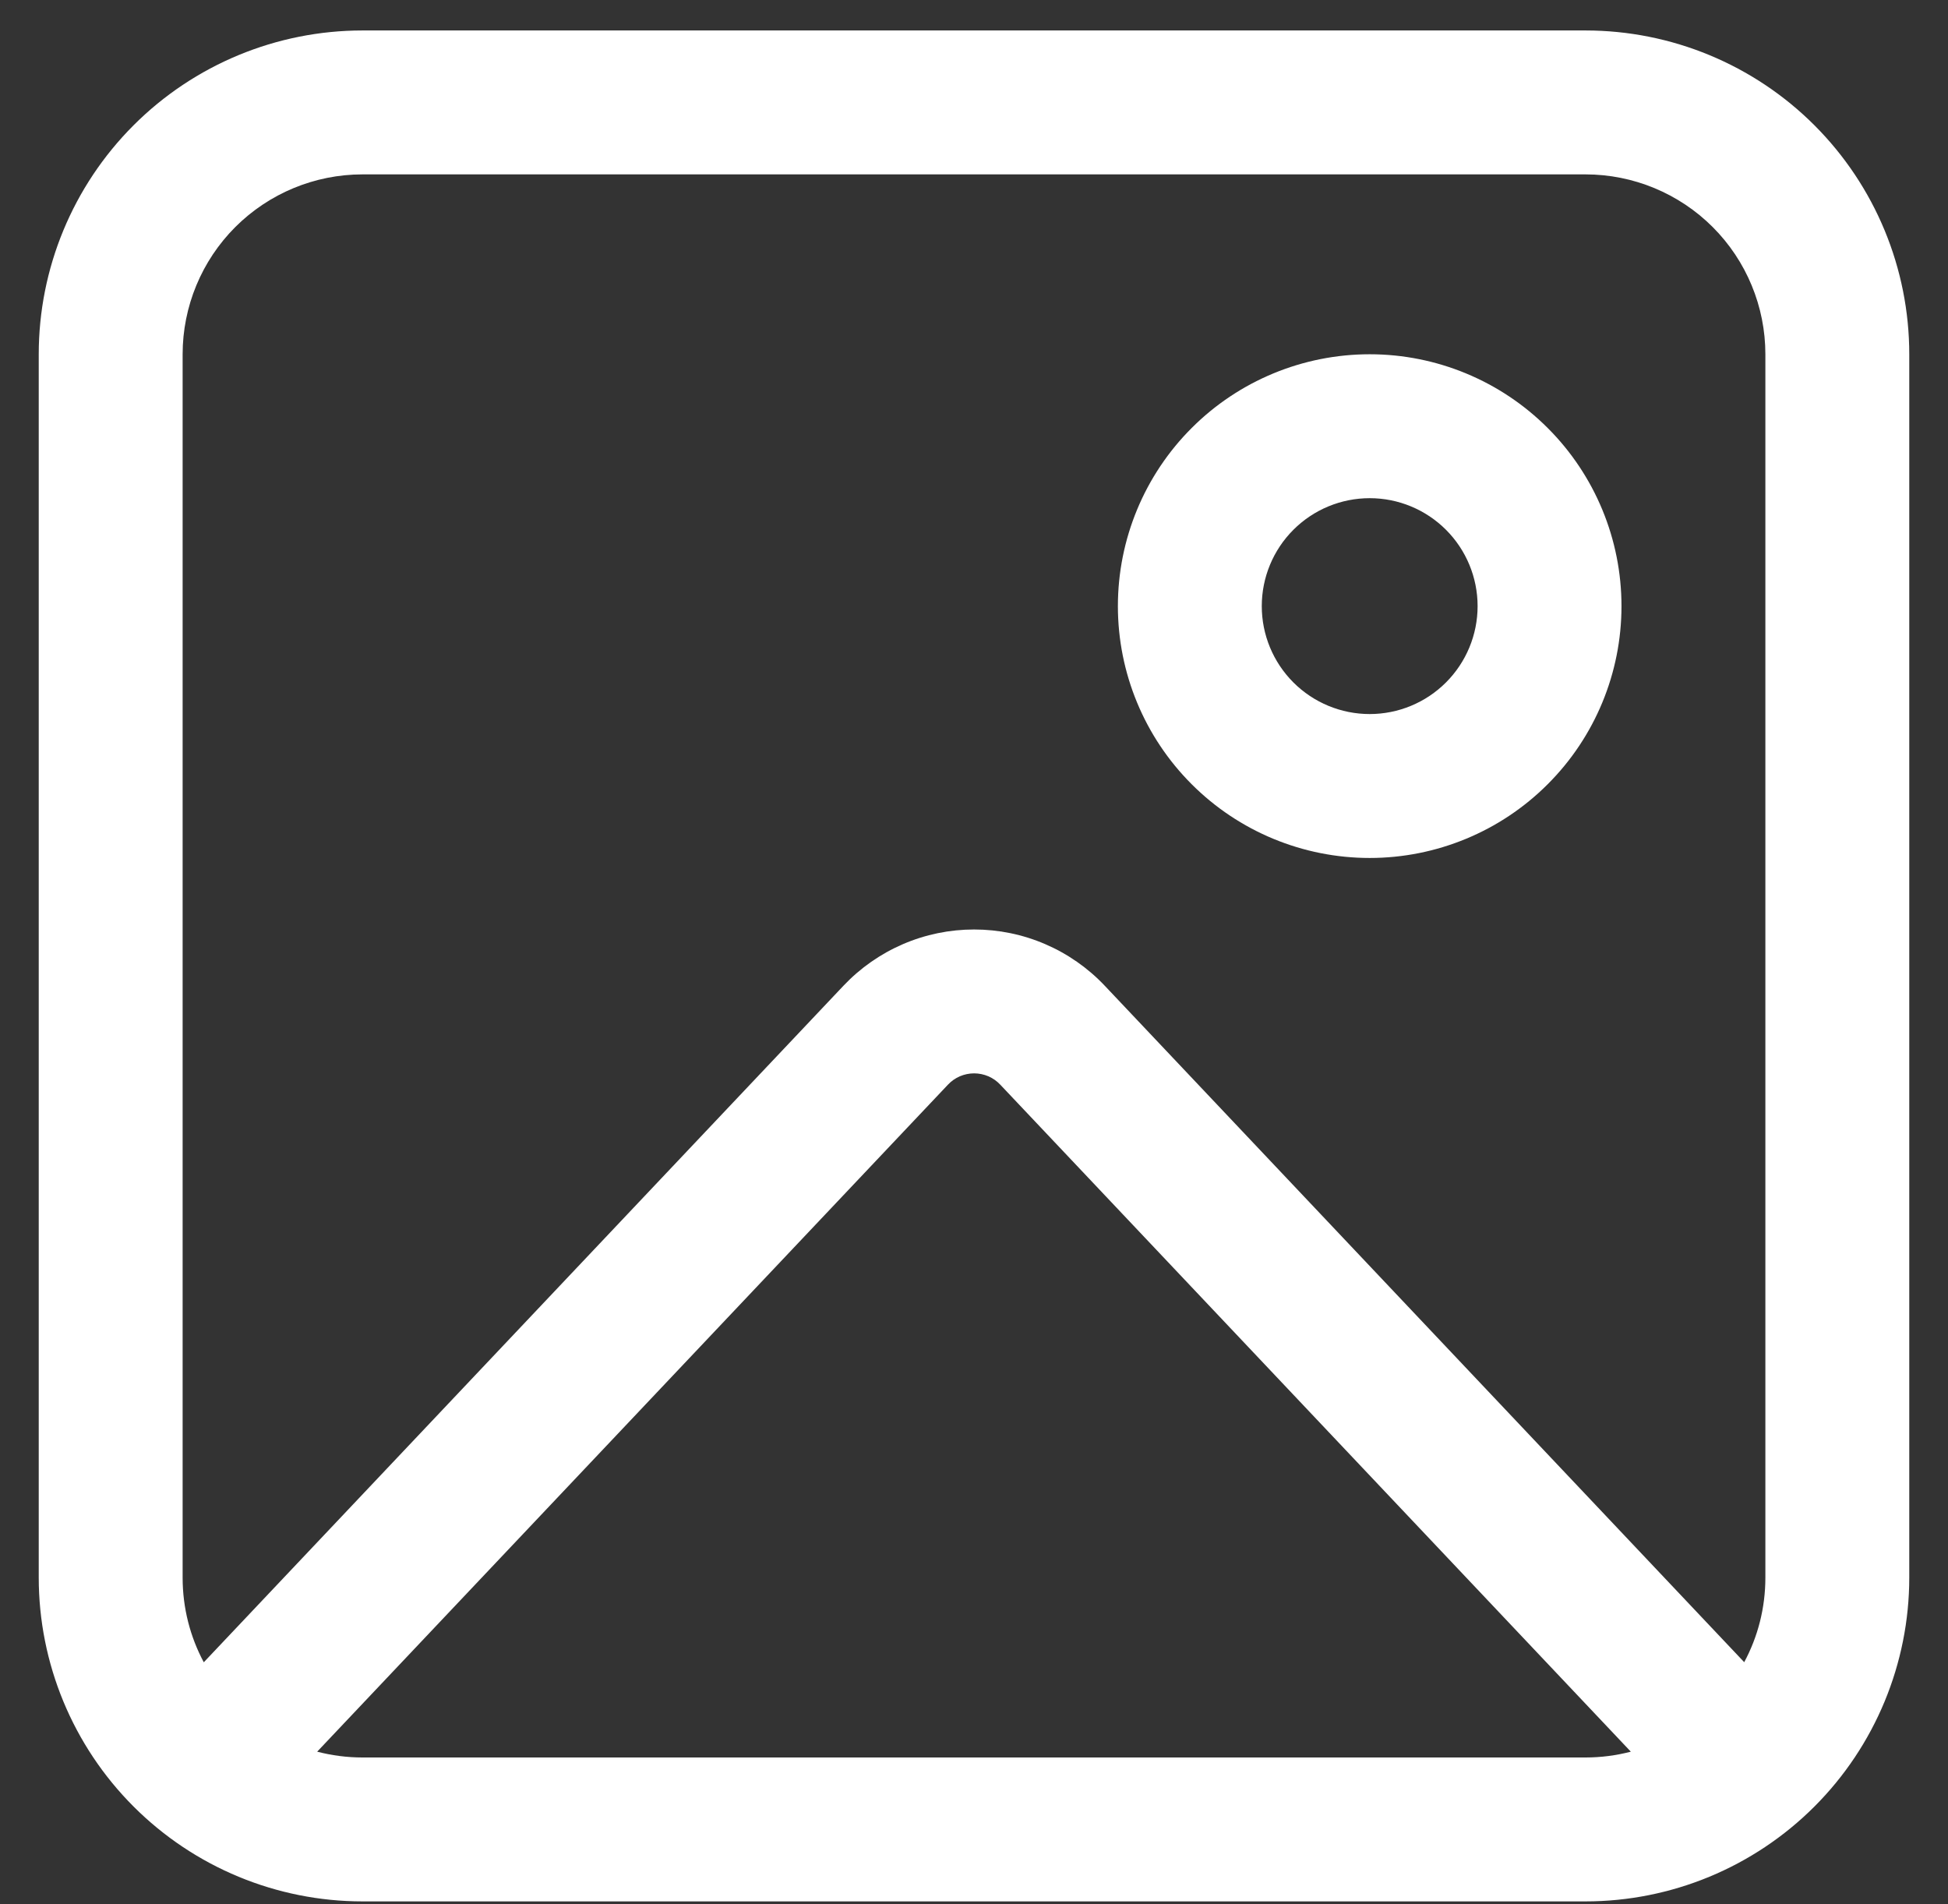 <svg width="44" height="43" viewBox="0 0 44 43" fill="none" xmlns="http://www.w3.org/2000/svg">
<rect x="0" y="0" width="44" height="43" fill="#333333" stroke="none"/>
<path d="M0.875 8C0.875 6.061 1.645 4.201 3.017 2.829C4.388 1.458 6.248 0.688 8.188 0.688H35.812C37.752 0.688 39.612 1.458 40.983 2.829C42.355 4.201 43.125 6.061 43.125 8V35.625C43.125 37.564 42.355 39.424 40.983 40.796C39.612 42.167 37.752 42.938 35.812 42.938H8.188C6.248 42.938 4.388 42.167 3.017 40.796C1.645 39.424 0.875 37.564 0.875 35.625V8ZM8.188 3.938C7.11 3.938 6.077 4.366 5.315 5.127C4.553 5.889 4.125 6.923 4.125 8V35.625C4.125 36.316 4.297 36.967 4.603 37.538L19.051 22.261C19.43 21.86 19.888 21.54 20.395 21.321C20.903 21.102 21.45 20.99 22.002 20.99C22.555 20.99 23.102 21.102 23.609 21.321C24.117 21.54 24.575 21.86 24.954 22.261L39.397 37.536C39.703 36.967 39.875 36.317 39.875 35.625V8C39.875 6.923 39.447 5.889 38.685 5.127C37.923 4.366 36.89 3.938 35.812 3.938H8.188ZM8.188 39.688H35.812C36.167 39.688 36.508 39.642 36.836 39.557L22.593 24.494C22.517 24.413 22.426 24.349 22.324 24.305C22.223 24.262 22.113 24.239 22.002 24.239C21.892 24.239 21.782 24.262 21.681 24.305C21.579 24.349 21.488 24.413 21.412 24.494L7.164 39.557C7.492 39.642 7.835 39.688 8.188 39.688ZM33.375 13.688C33.375 13.041 33.118 12.421 32.661 11.964C32.204 11.507 31.584 11.25 30.938 11.25C30.291 11.25 29.671 11.507 29.214 11.964C28.757 12.421 28.5 13.041 28.5 13.688C28.5 14.334 28.757 14.954 29.214 15.411C29.671 15.868 30.291 16.125 30.938 16.125C31.584 16.125 32.204 15.868 32.661 15.411C33.118 14.954 33.375 14.334 33.375 13.688ZM36.625 13.688C36.625 15.196 36.026 16.643 34.959 17.709C33.893 18.776 32.446 19.375 30.938 19.375C29.429 19.375 27.982 18.776 26.916 17.709C25.849 16.643 25.25 15.196 25.25 13.688C25.25 12.179 25.849 10.732 26.916 9.666C27.982 8.599 29.429 8 30.938 8C32.446 8 33.893 8.599 34.959 9.666C36.026 10.732 36.625 12.179 36.625 13.688Z" fill="white"/>
</svg>
